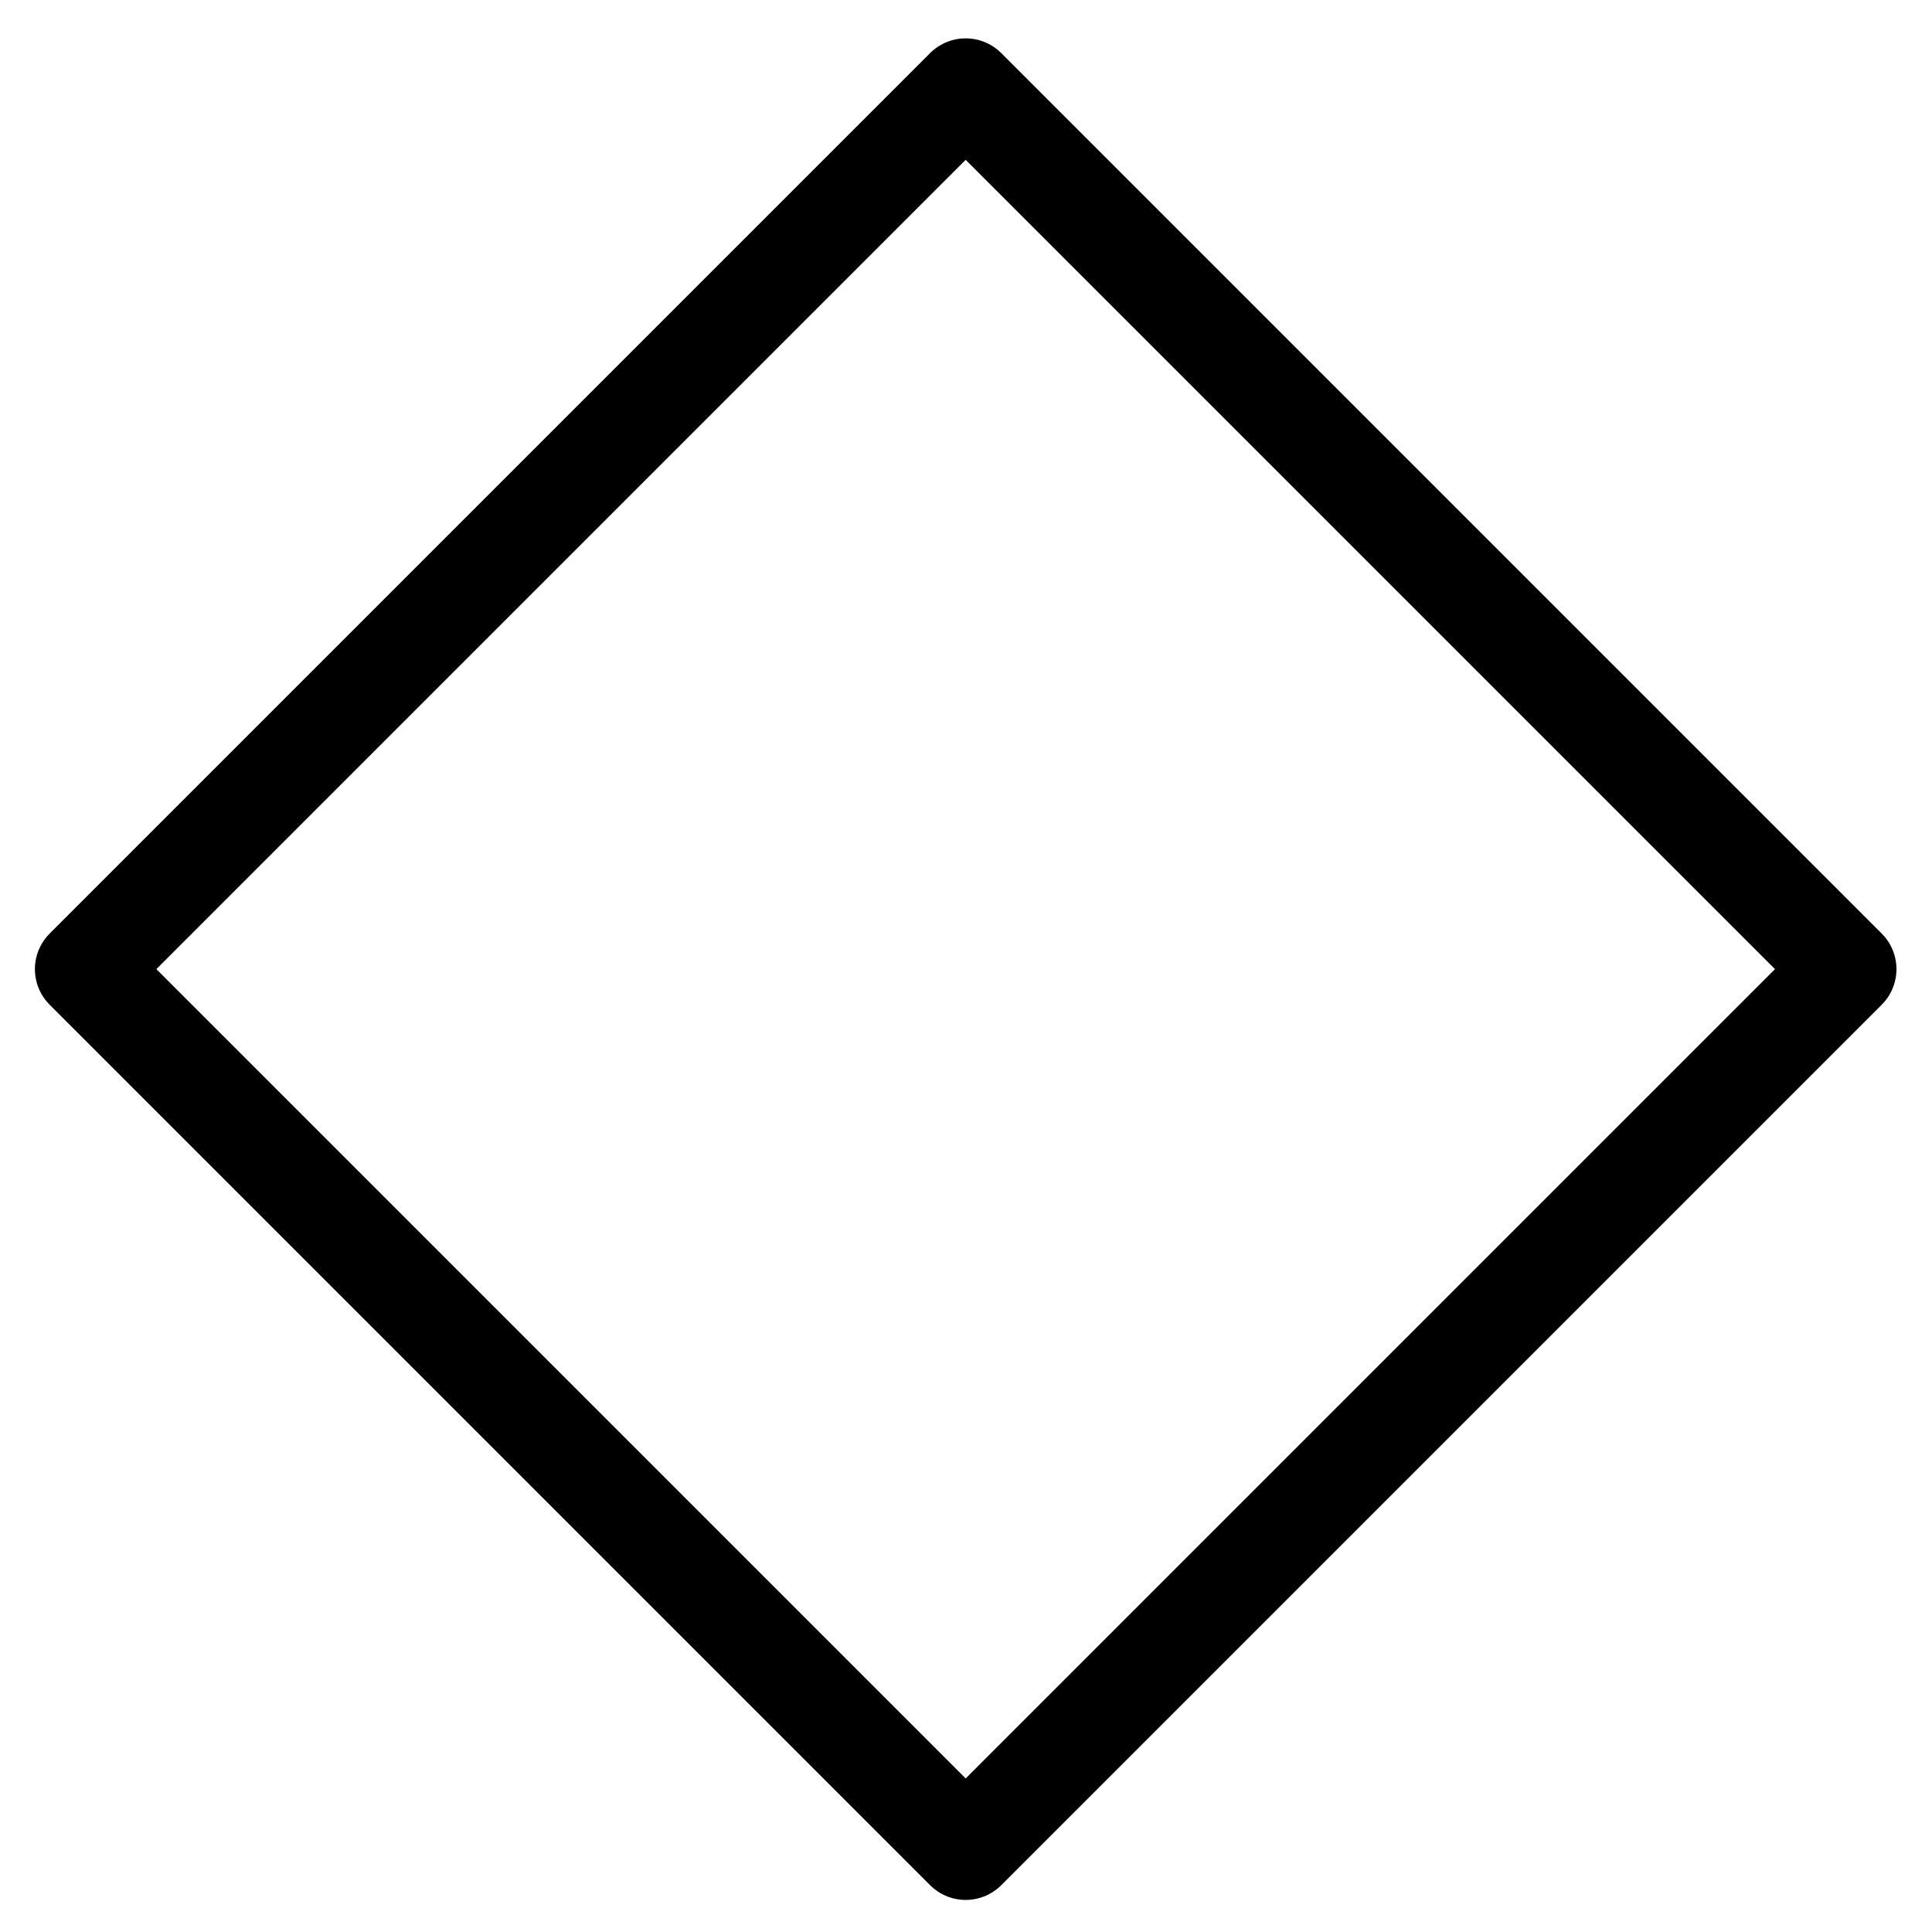 <?xml version="1.0"?>
<svg width="96" height="96" xmlns="http://www.w3.org/2000/svg">
  <g>
    <path d="m4.234,48.156l43.75,-43.75l43.75,43.75l-43.75,43.75l-43.75,-43.75z" stroke-width="5" stroke-linecap="round" stroke-linejoin="round" stroke="#000000" fill="none" />
  </g>
</svg>
